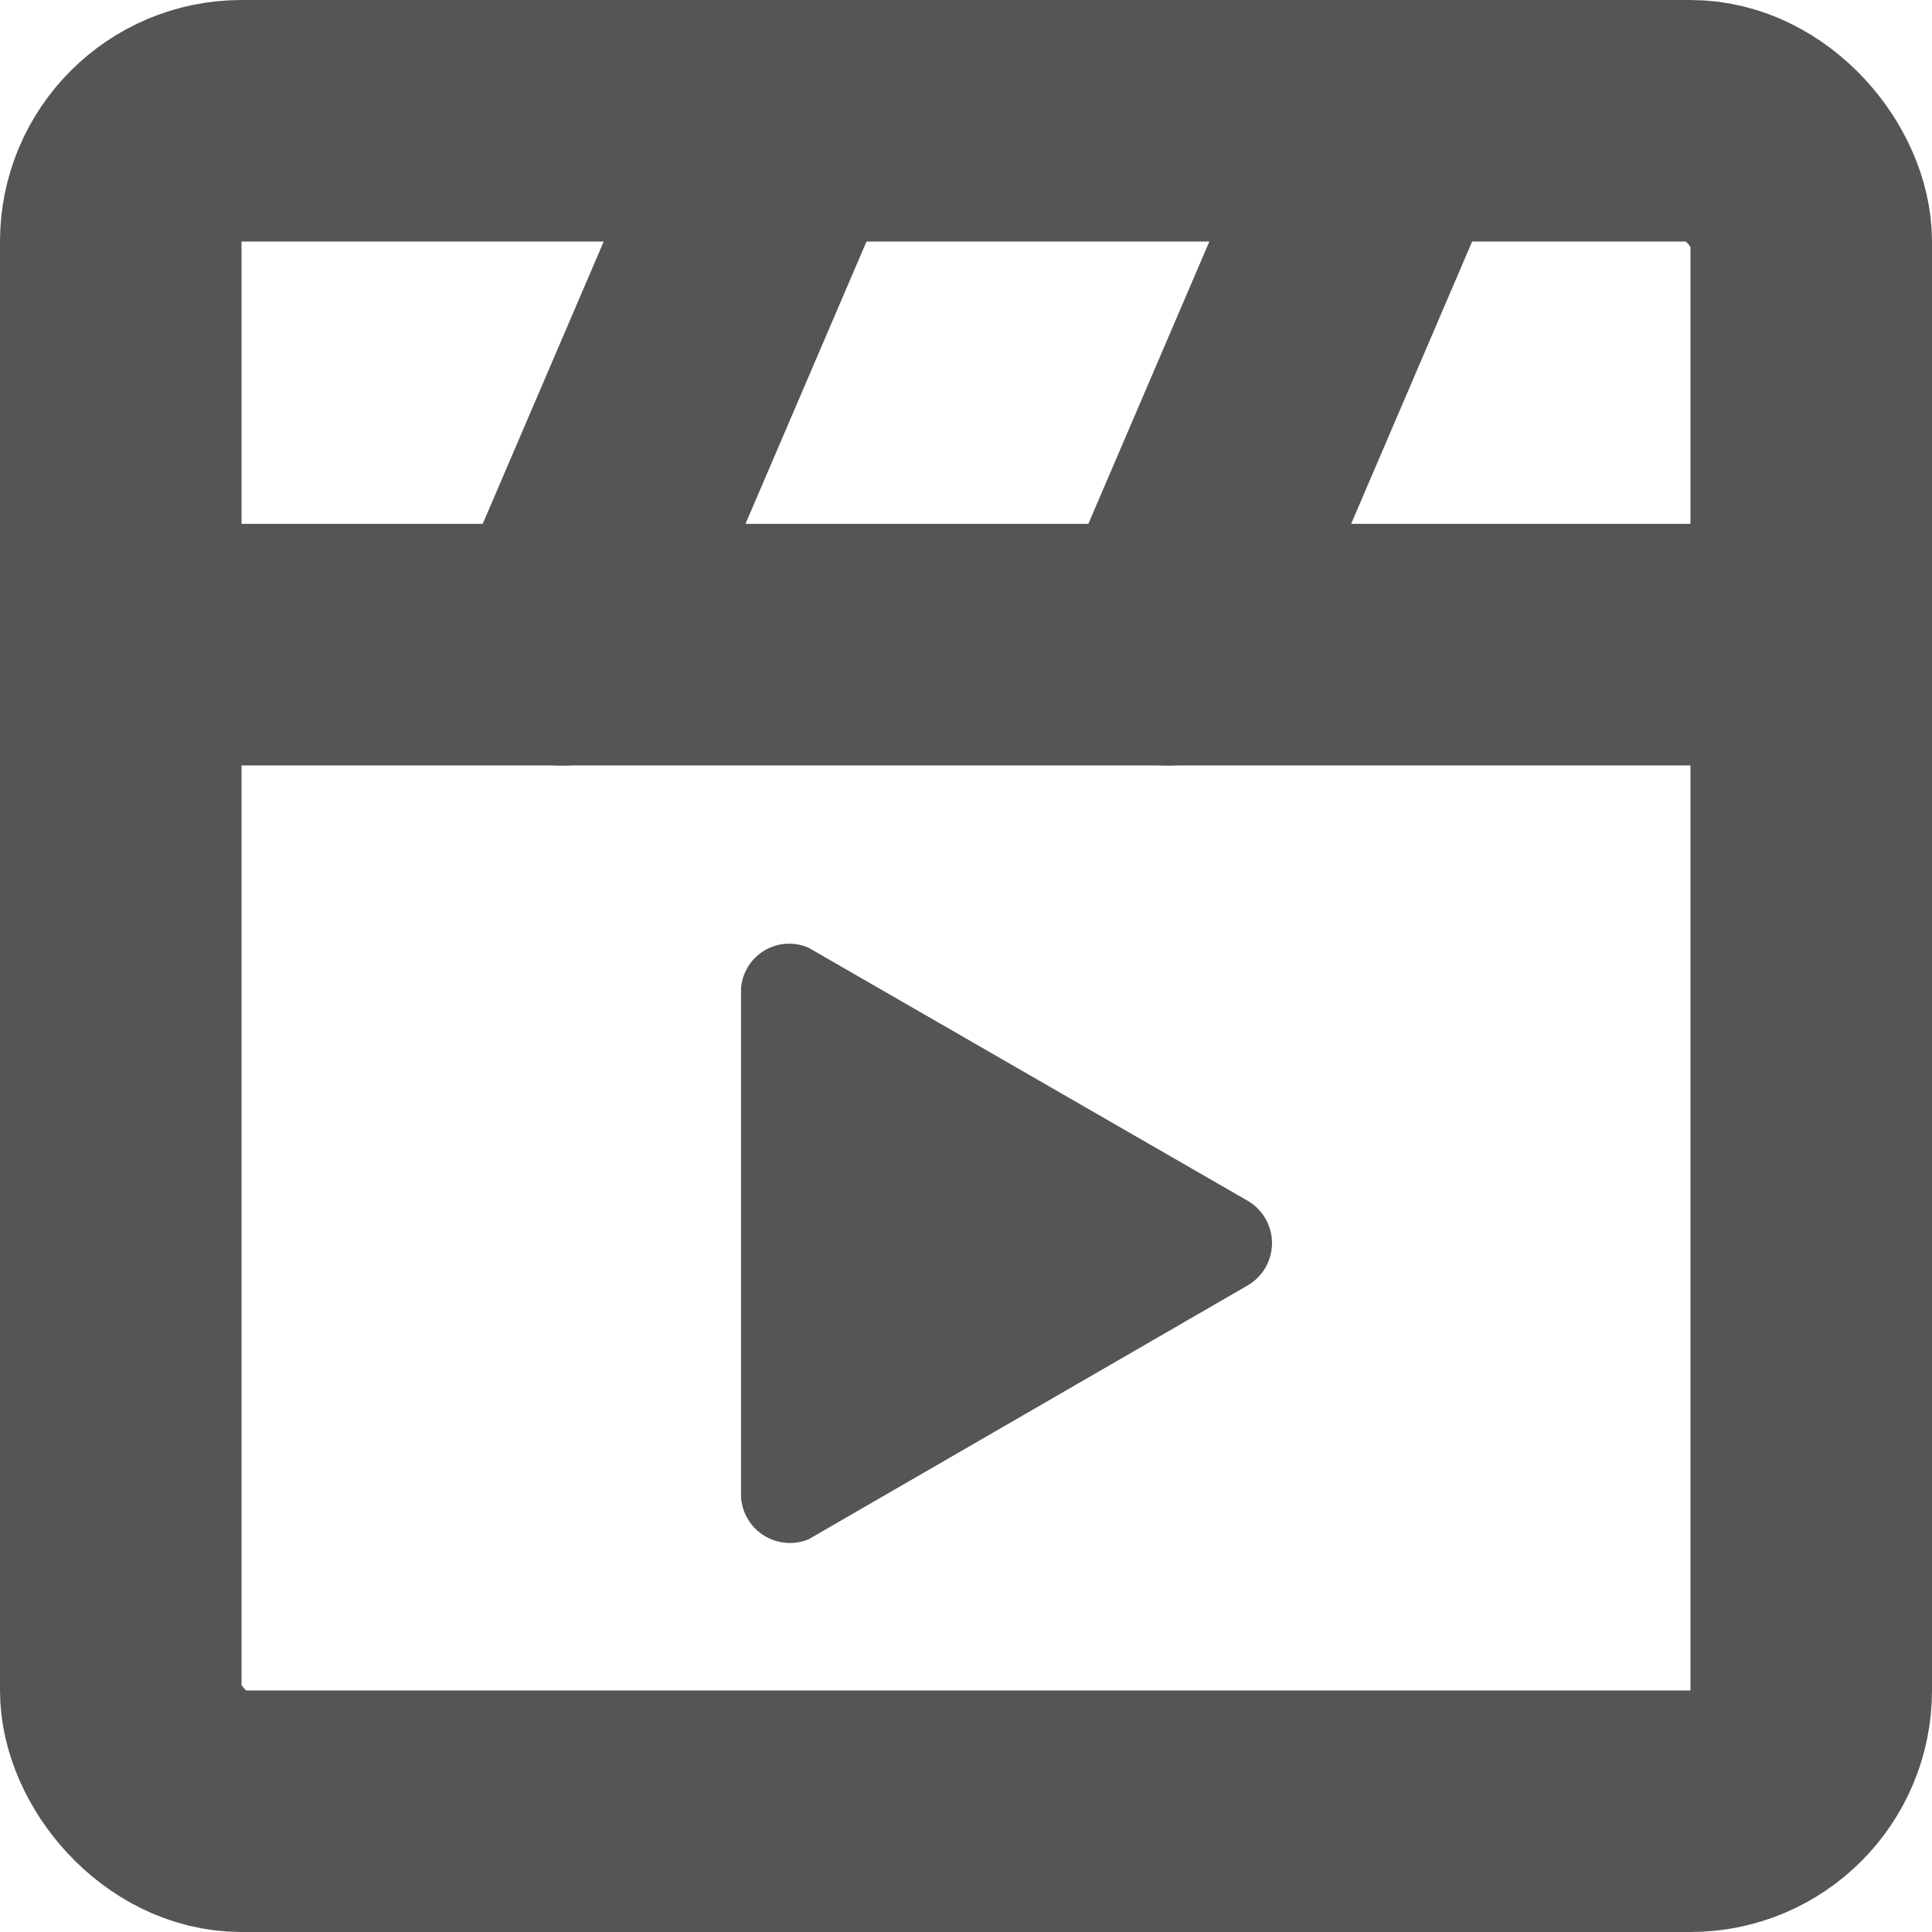 <svg xmlns="http://www.w3.org/2000/svg" width="15.998" height="15.998" viewBox="0 0 15.998 15.998">
    <defs>
        <style>
            .cls-2{fill:none;stroke:#555;stroke-linecap:round;stroke-linejoin:round;stroke-width:2px}
        </style>
    </defs>
    <g id="ic-payment-project" transform="translate(-847 -382)">
        <g id="streamline-icon-entertainment-play-list-1_48x48" data-name="streamline-icon-entertainment-play-list-1@48x48" transform="translate(847 382)">
            <g id="그룹_44" data-name="그룹 44">
                <g id="사각형_33" data-name="사각형 33" class="cls-2">
                    <rect width="15.998" height="15.998" rx="2" style="stroke:none"/>
                    <rect x="1" y="1" width="13.998" height="13.998" rx="1" style="fill:none"/>
                </g>
                <path id="패스_52" data-name="패스 52" d="M18.823 26.478v-4.2a.4.4 0 0 1 .56-.34l3.644 2.1a.406.406 0 0 1 0 .691l-3.644 2.107a.406.406 0 0 1-.56-.351z" transform="translate(-12.687 -14.09)" style="fill:#555"/>
                <path id="선_7" data-name="선 7" class="cls-2" transform="translate(1.038 5.338)" d="M0 0h13.654"/>
                <path id="선_8" data-name="선 8" class="cls-2" transform="translate(4.656 1.438)" d="M0 3.901 1.672 0"/>
                <path id="선_9" data-name="선 9" class="cls-2" transform="translate(9.671 1.438)" d="M0 3.901 1.672 0"/>
            </g>
        </g>
    </g>
</svg>
